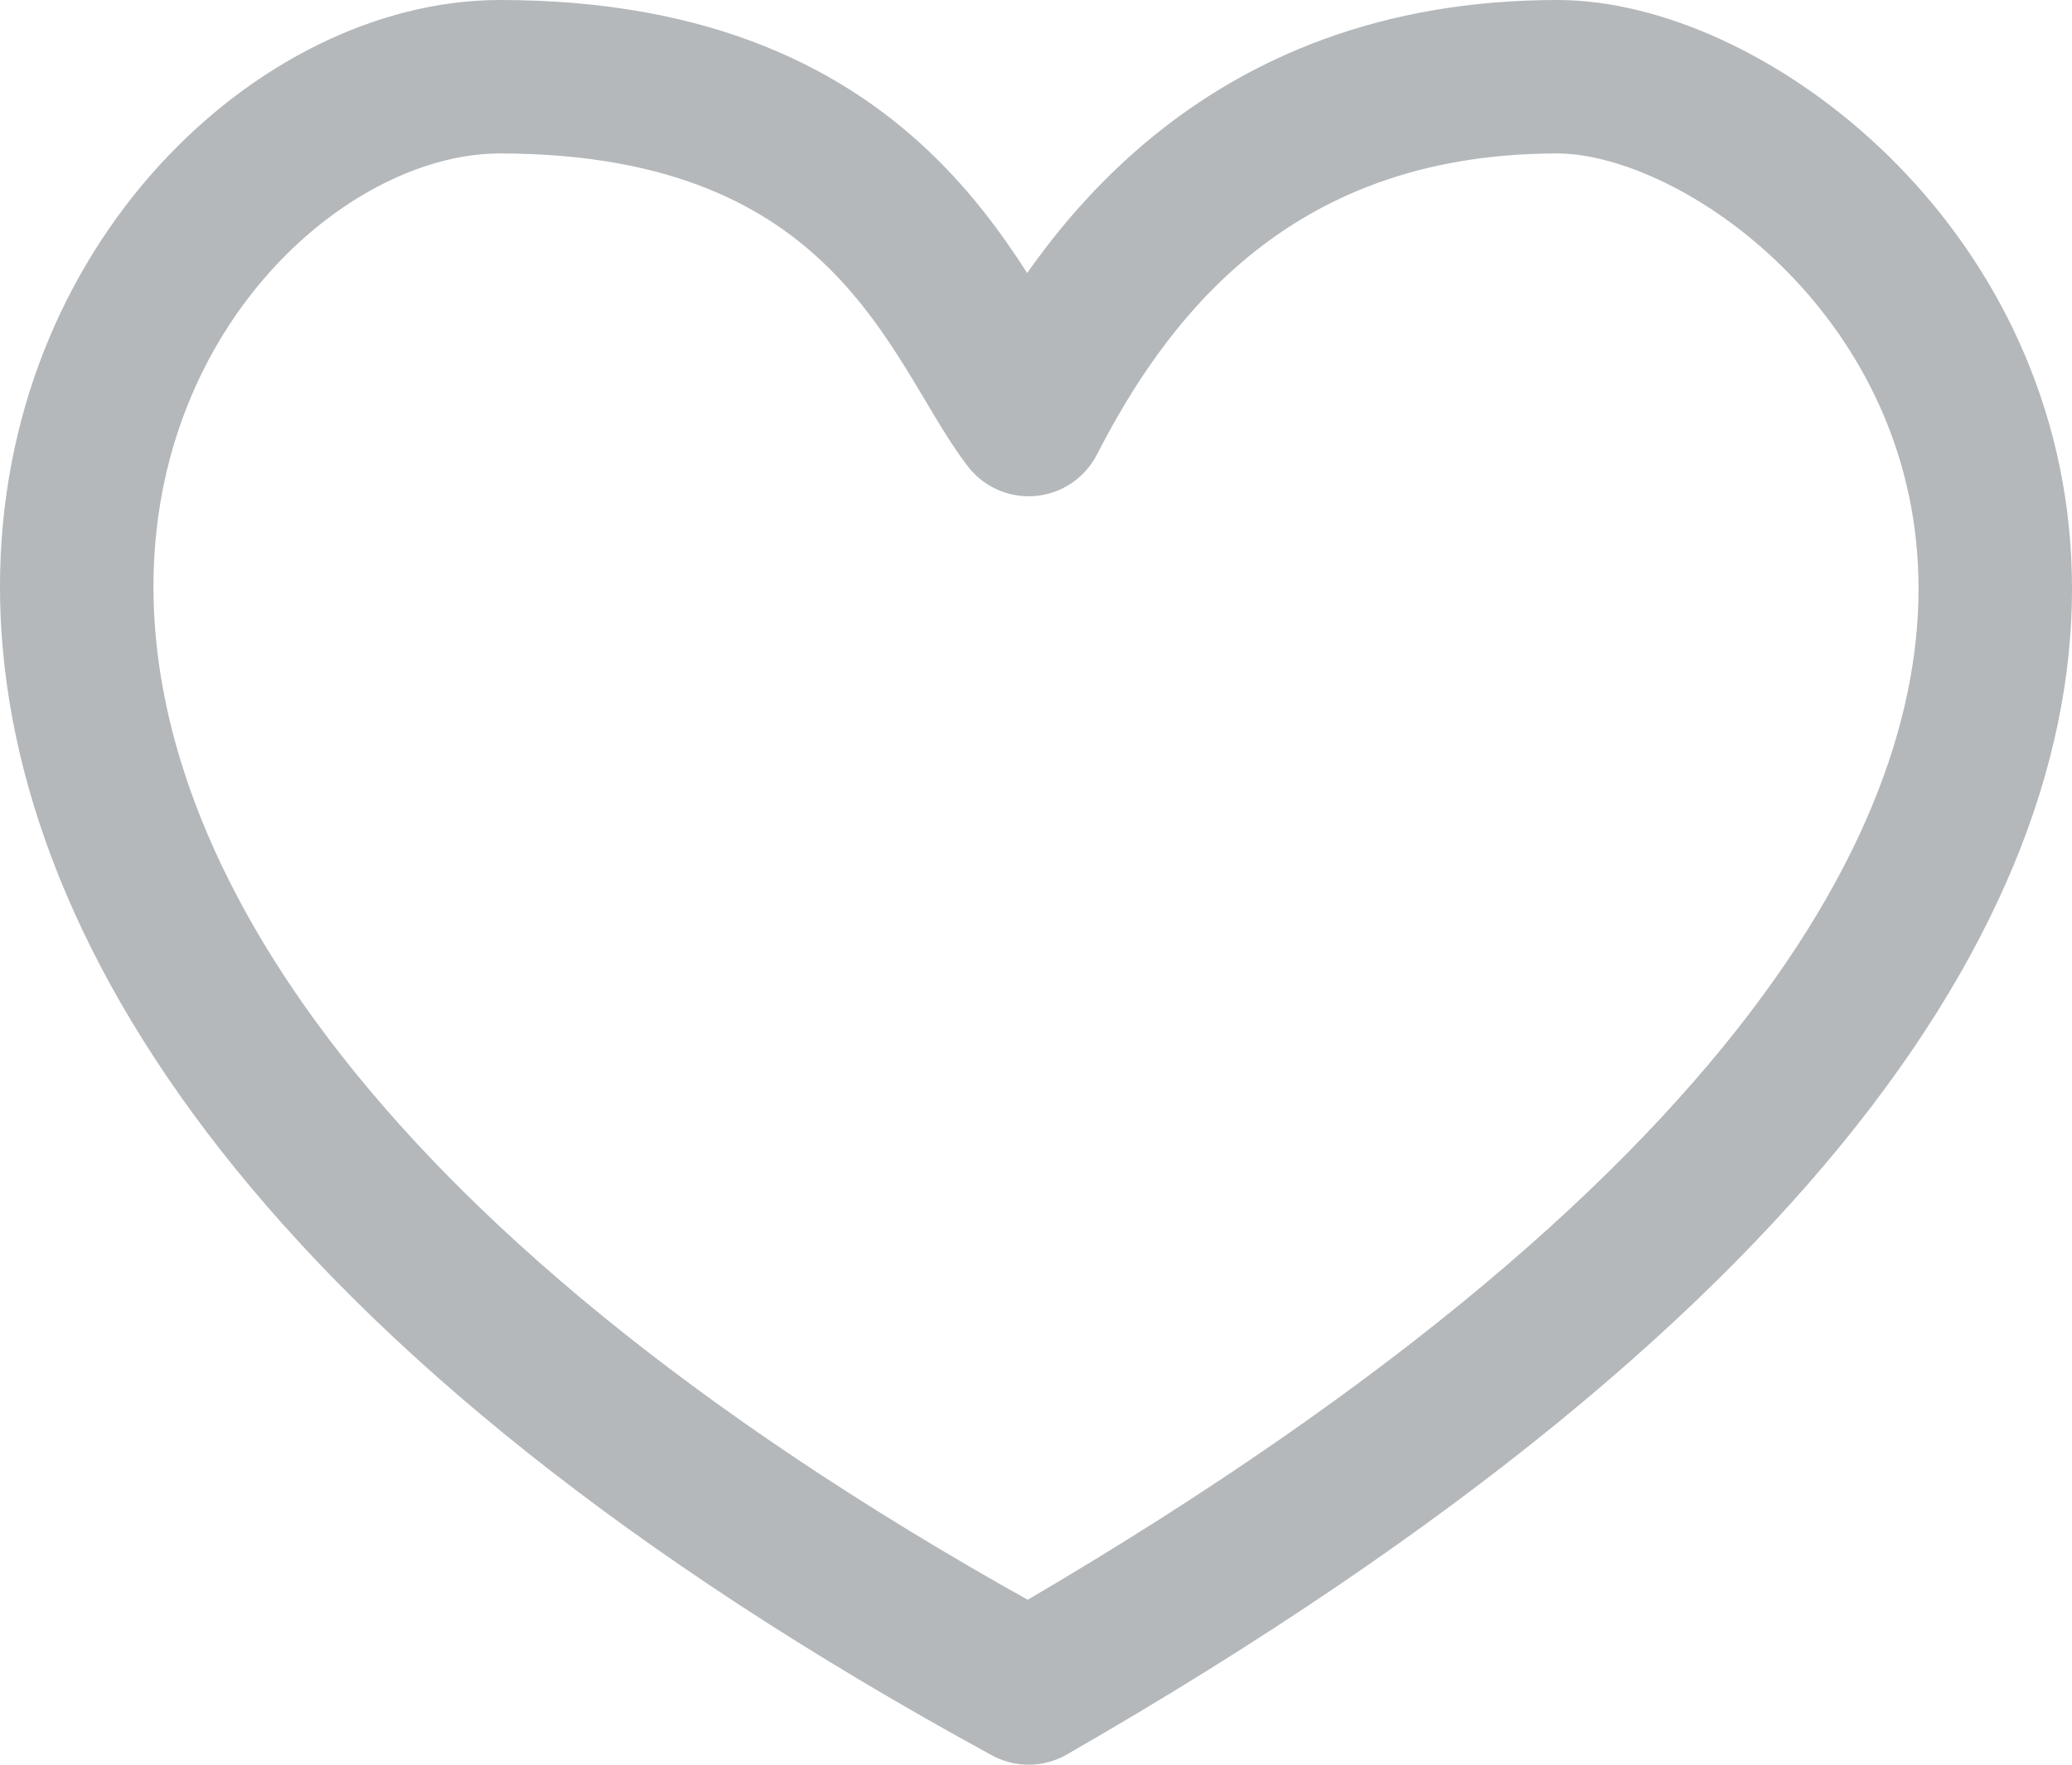 <svg width="27" height="23" viewBox="0 0 27 23" fill="none" xmlns="http://www.w3.org/2000/svg">
<path d="M20.295 1C16.16 1 14.323 3.681 13.404 5.468C12.485 4.277 11.566 1 6.513 1C1.459 1 -5.432 11.723 13.404 22C33.618 10.383 24.43 1 20.295 1Z" stroke="#B4B8BB" stroke-width="2" stroke-linejoin="round"/>
</svg>
